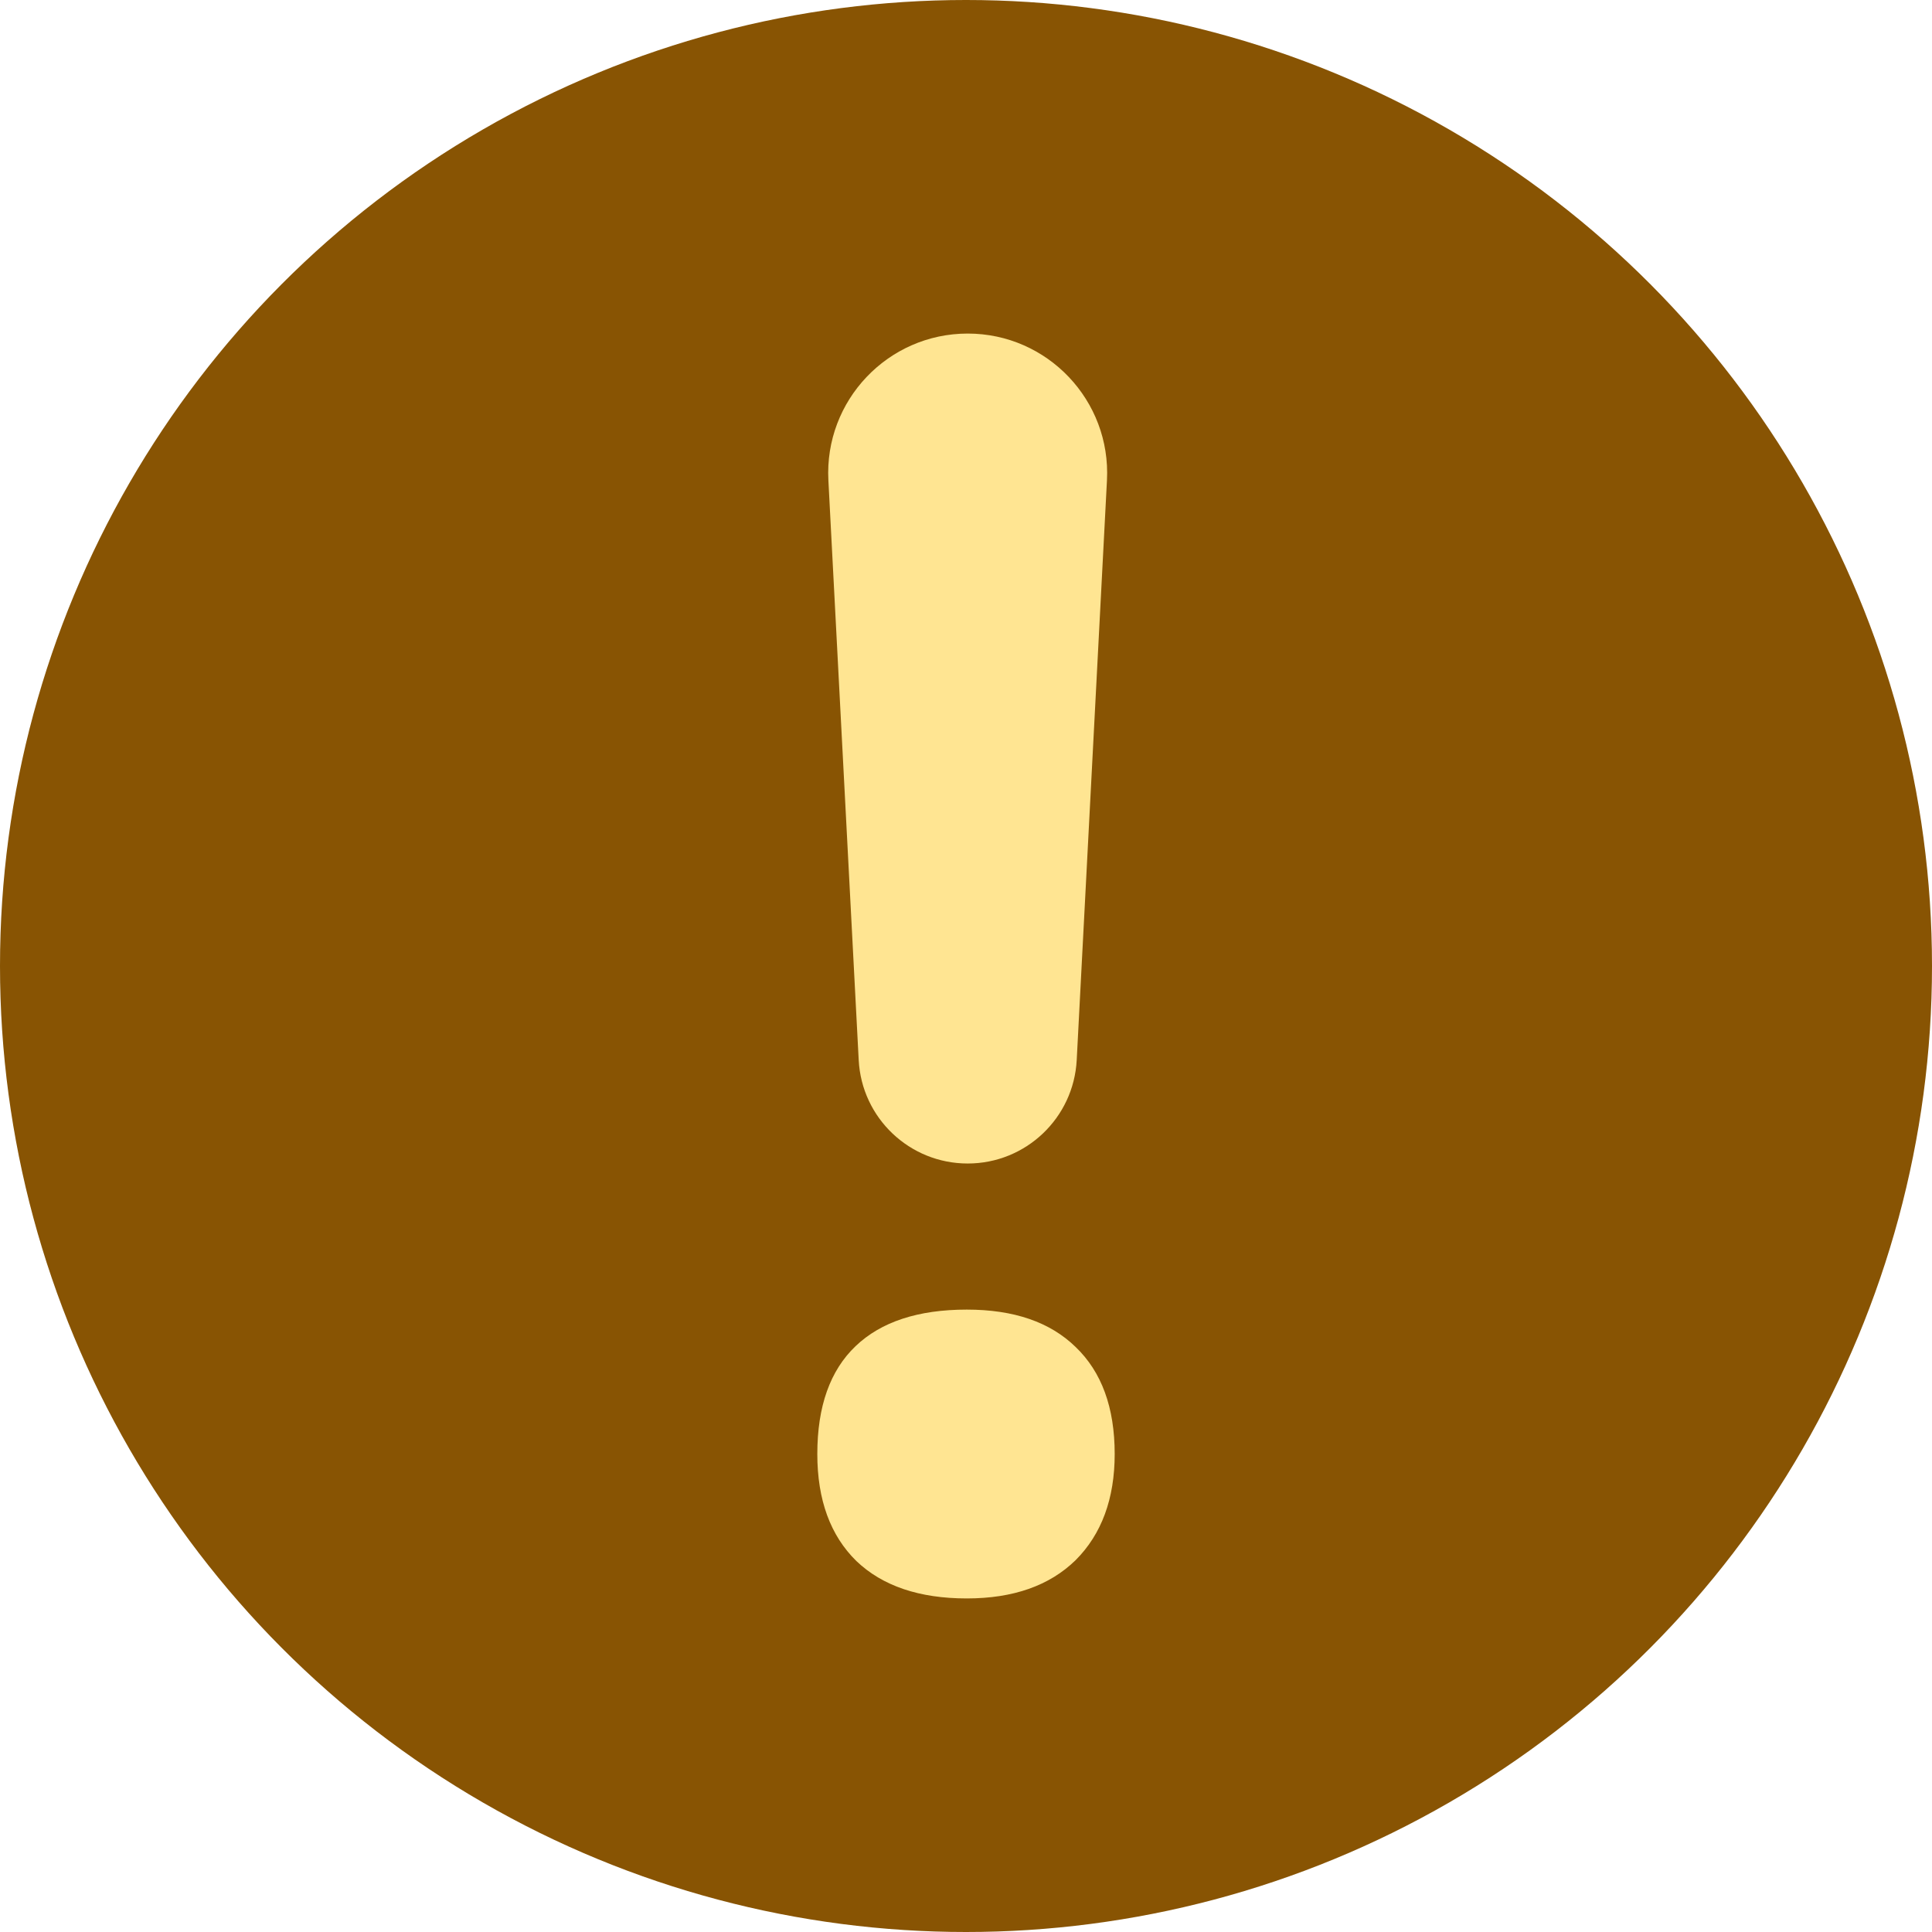 <svg width="26" height="26" viewBox="0 0 26 26" fill="none" xmlns="http://www.w3.org/2000/svg">
<circle cx="13" cy="13" r="13" fill="#885403"/>
<path d="M14.49 14.265C14.449 15.046 13.805 15.658 13.023 15.658C12.241 15.658 11.596 15.046 11.556 14.265L11.148 6.464C11.092 5.391 11.948 4.489 13.023 4.489C14.098 4.489 14.953 5.391 14.897 6.464L14.49 14.265ZM10.999 19.567C10.999 18.927 11.171 18.443 11.514 18.116C11.857 17.788 12.356 17.624 13.011 17.624C13.644 17.624 14.132 17.792 14.475 18.127C14.825 18.462 15.001 18.942 15.001 19.567C15.001 20.169 14.825 20.646 14.475 20.996C14.124 21.339 13.636 21.511 13.011 21.511C12.371 21.511 11.876 21.343 11.525 21.008C11.175 20.665 10.999 20.185 10.999 19.567Z" fill="#FFE592"/>
</svg>
